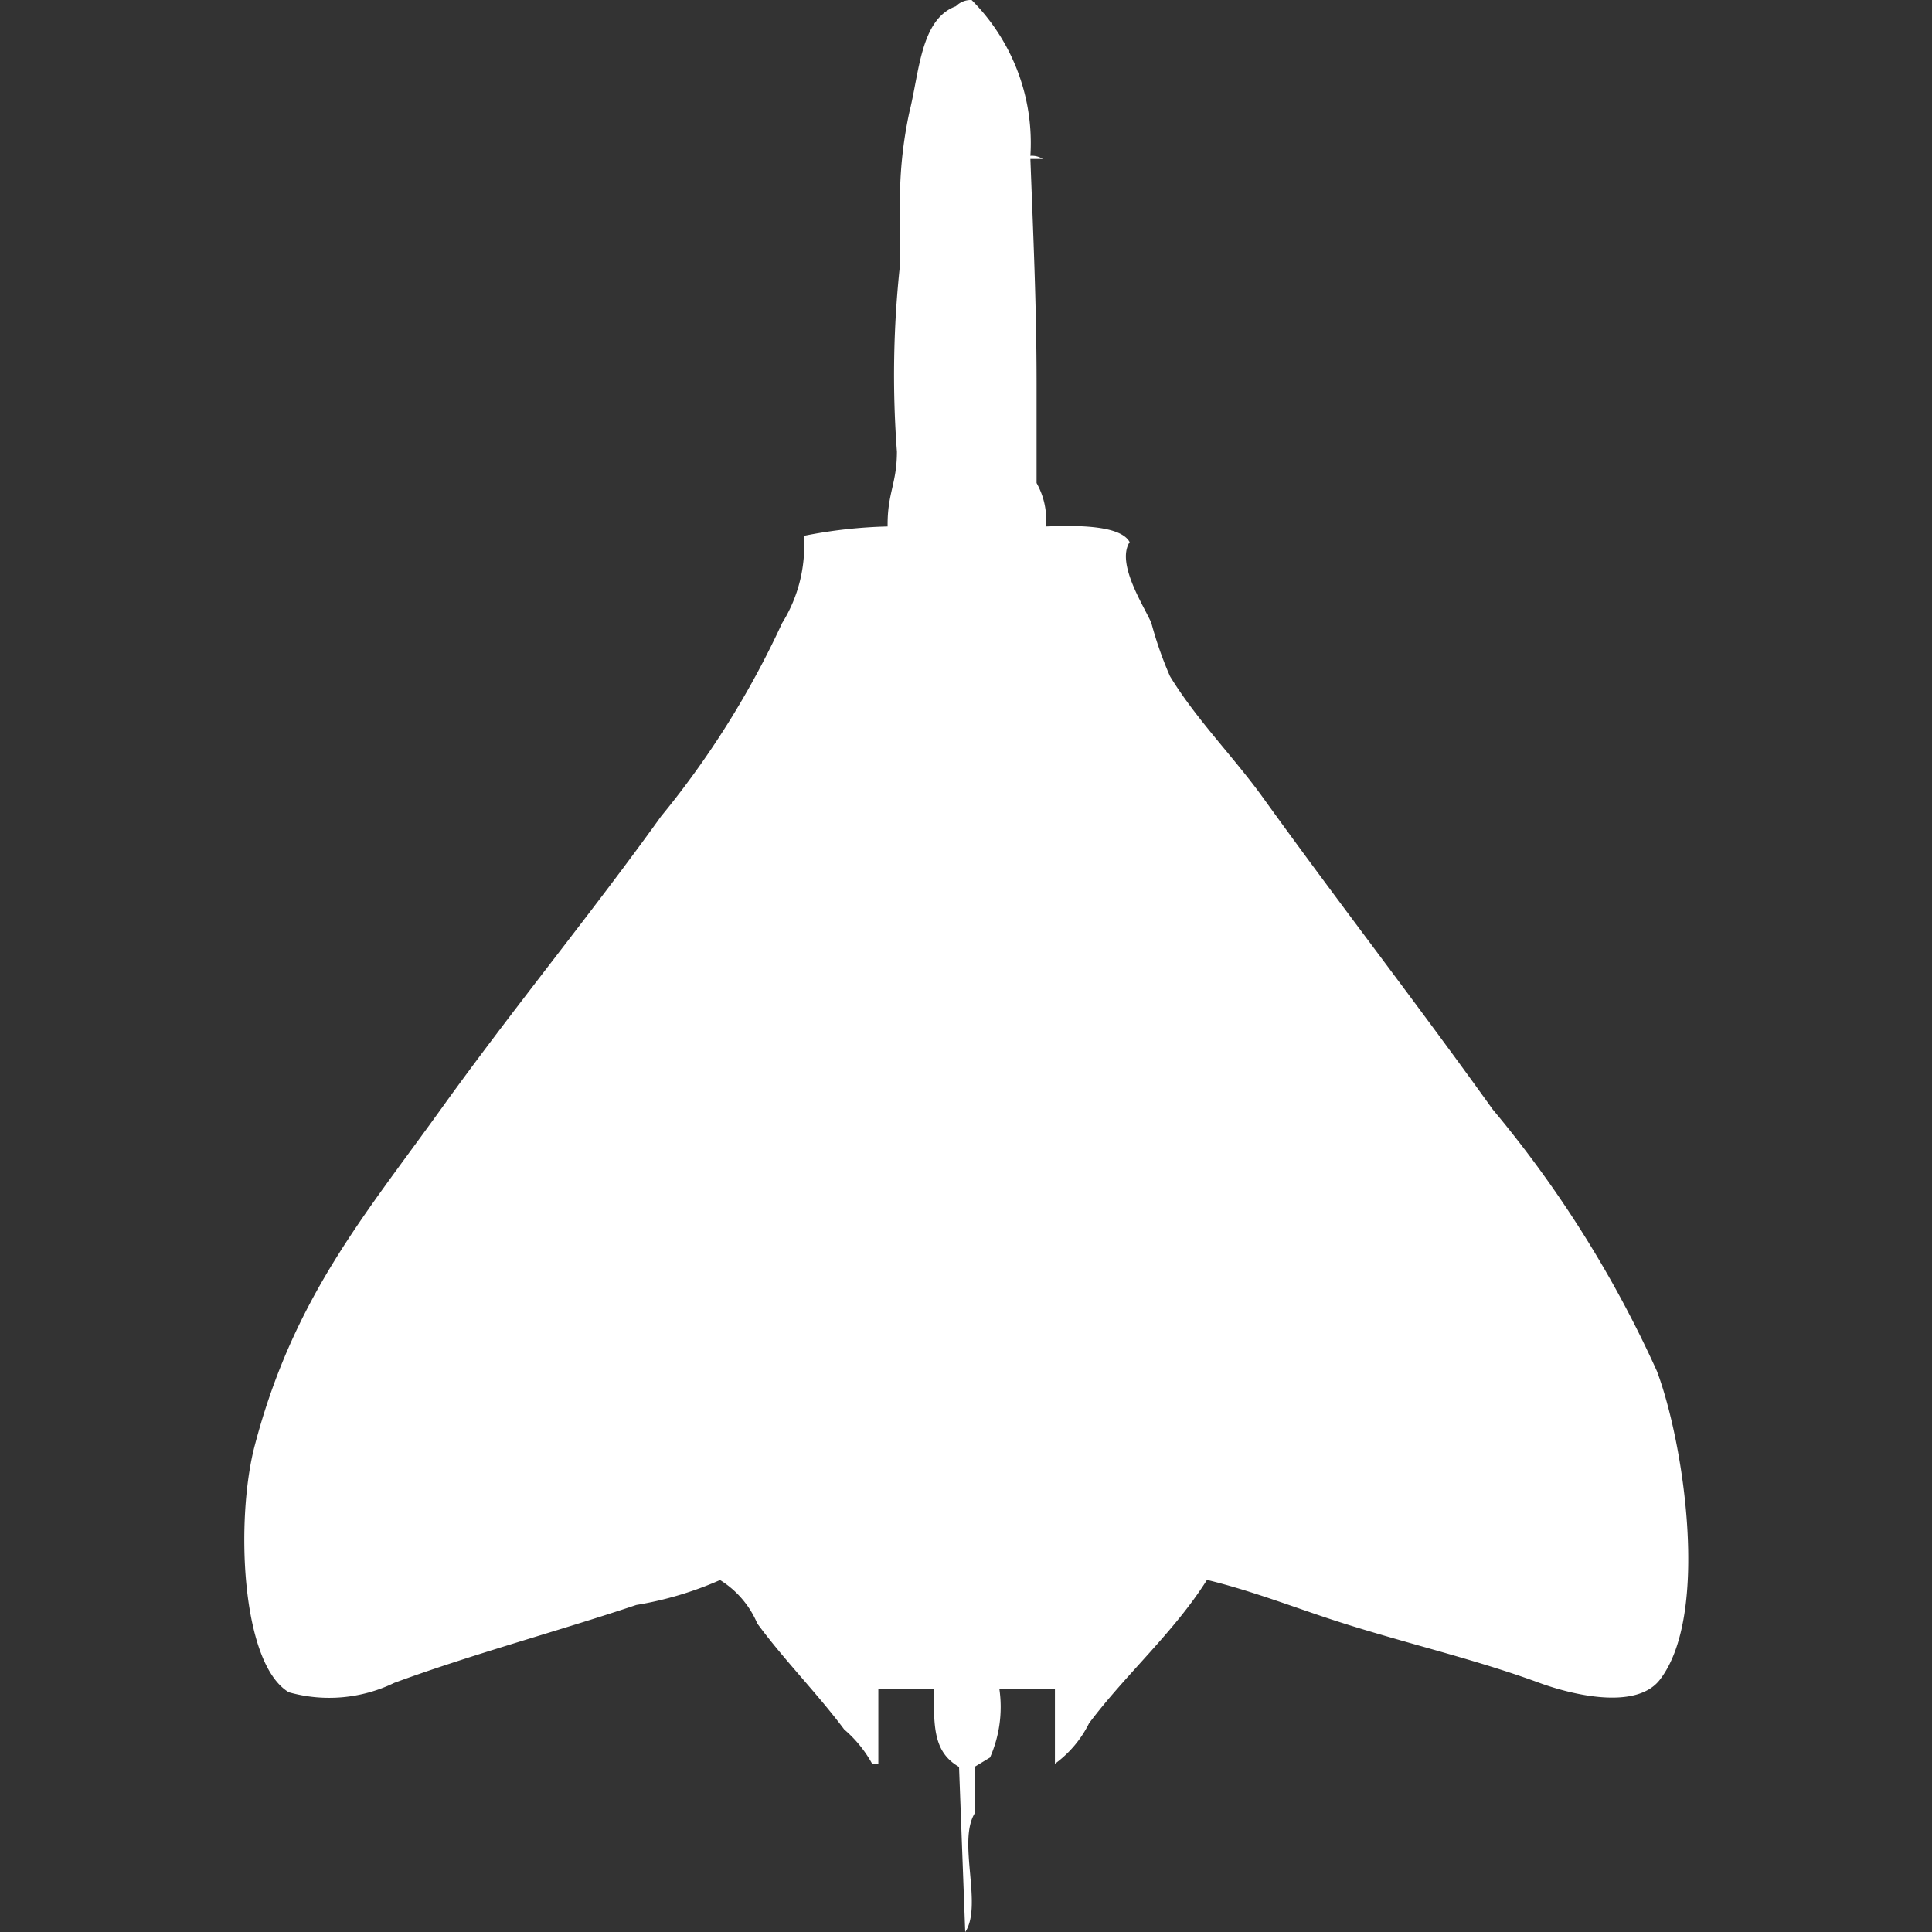 <svg xmlns="http://www.w3.org/2000/svg" width="40" height="40" viewBox="0 0 40 40">
  <rect x="0" y="0" width="40" height="40" fill="#333333" stroke="none"/>
  <defs>
    <style>
      .cls-1 {
        fill: #fff;
        fill-rule: evenodd;
      }
    </style>
  </defs>
  <path id="Color_Fill_1" data-name="Color Fill 1" class="cls-1" d="M21.317,3.226a0.414,0.414,0,0,1,.257.065H21.317c0.056,1.5.128,3.037,0.128,4.645V10a1.548,1.548,0,0,1,.193.9c0.562-.022,1.537-0.042,1.734.323-0.289.449,0.312,1.347,0.45,1.677a7.744,7.744,0,0,0,.385,1.1c0.548,0.9,1.32,1.672,1.927,2.516,1.57,2.182,3.19,4.267,4.754,6.452a23.607,23.607,0,0,1,3.4,5.419c0.556,1.47,1.1,5.038.064,6.387-0.486.635-1.805,0.322-2.505,0.065-1.43-.525-2.929-0.852-4.433-1.355-0.768-.257-1.611-0.575-2.441-0.774-0.685,1.087-1.686,1.96-2.441,2.968a2.3,2.3,0,0,1-.707.839V34.968H20.675a2.592,2.592,0,0,1-.193,1.419l-0.321.194v0.968c-0.355.591,0.173,1.9-.193,2.452l-0.128-3.419c-0.508-.294-0.536-0.783-0.514-1.613H18.169v1.548H18.041a2.555,2.555,0,0,0-.578-0.71c-0.568-.758-1.246-1.44-1.8-2.194a1.953,1.953,0,0,0-.771-0.9,7.2,7.2,0,0,1-1.734.516c-1.623.544-3.4,1.02-5.011,1.613a3.084,3.084,0,0,1-2.184.194c-1-.6-1.1-3.607-0.707-5.1,0.8-3.056,2.277-4.773,3.854-6.968C10.593,20.9,12.2,18.95,13.672,16.9a18.53,18.53,0,0,0,2.505-4,3.017,3.017,0,0,0,.45-1.806,10.013,10.013,0,0,1,1.734-.194c-0.008-.694.191-0.879,0.193-1.548a21.15,21.15,0,0,1,.064-3.871V4.323a8.724,8.724,0,0,1,.193-2c0.208-.822.231-1.929,0.964-2.194A0.432,0.432,0,0,1,20.1,0,4.19,4.19,0,0,1,21.317,3.226Z" transform="translate(0.016)"/>
</svg>

